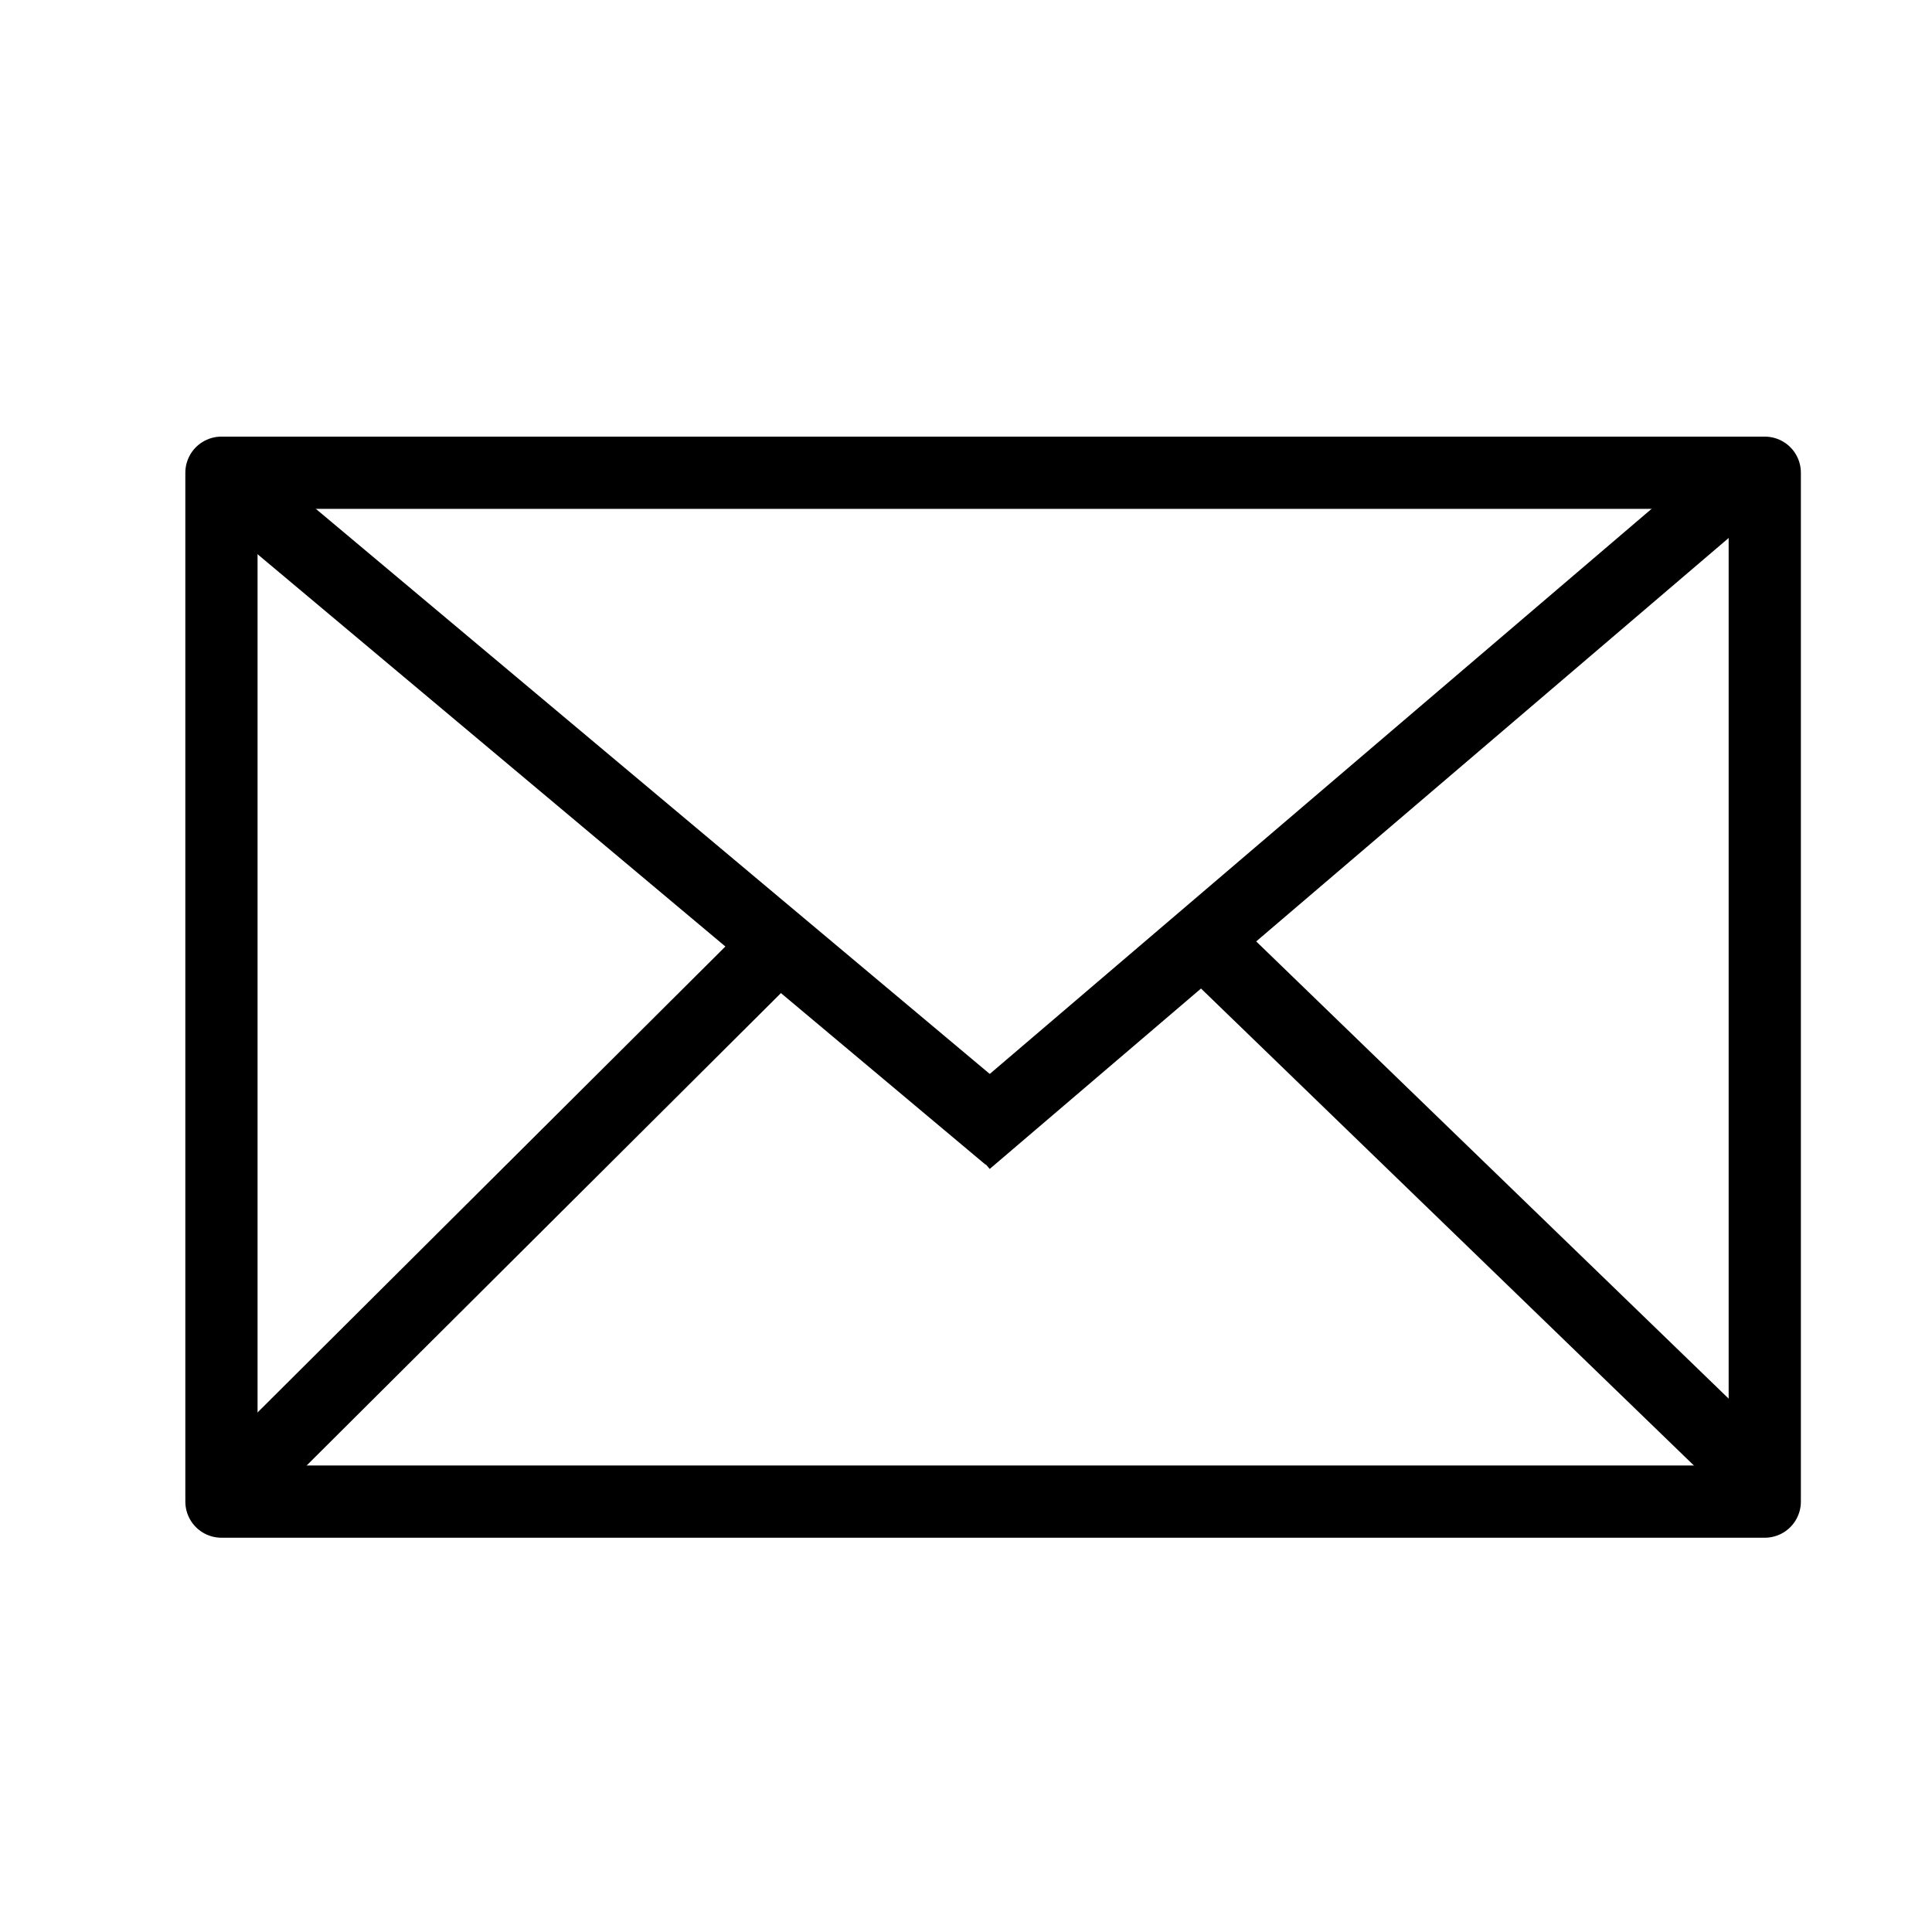 <?xml version="1.0" encoding="utf-8"?>
<!DOCTYPE svg PUBLIC "-//W3C//DTD SVG 1.1//EN" "http://www.w3.org/Graphics/SVG/1.1/DTD/svg11.dtd">
<svg version="1.1" xmlns="http://www.w3.org/2000/svg" xmlns:xlink="http://www.w3.org/1999/xlink" x="0px" y="0px" width="48px"
	 height="48px">
   
  <g
     id="layer2">
    <g
       transform="matrix(0.8,0,0,-0.8,-7.279,942.648)"
       id="g5964">
      <g
         id="g5966" />
      <g
         id="g5968">
        <g
           transform="matrix(1,0,0,-1,0,1191.97)"
           id="g5970">
          <path
             id="path5972"
             style="fill:none;stroke:#000000;stroke-width:2.243;stroke-linecap:butt;stroke-linejoin:round;stroke-miterlimit:10;stroke-opacity:1;stroke-dasharray:none"
             d="m 15.976,28.341 47.929,0 0,31.953 -47.929,0 0,-31.953 z" />
        </g>
        <g
           transform="matrix(1,0,0,-1,0,1191.97)"
           id="g5974">
          <path
             id="path5976"
             style="fill:none;stroke:#000000;stroke-width:2.243;stroke-linecap:butt;stroke-linejoin:round;stroke-miterlimit:10;stroke-opacity:1;stroke-dasharray:none"
             d="M 15.907,28.41 40.427,48.971" />
        </g>
        <g
           transform="matrix(1,0,0,-1,0,1191.97)"
           id="g5978">
          <path
             id="path5980"
             style="fill:none;stroke:#000000;stroke-width:2.243;stroke-linecap:butt;stroke-linejoin:round;stroke-miterlimit:10;stroke-opacity:1;stroke-dasharray:none"
             d="M 39.107,49.11 63.35,28.41" />
        </g>
        <g
           transform="matrix(1,0,0,-1,0,1191.97)"
           id="g5982">
          <path
             id="path5984"
             style="fill:none;stroke:#000000;stroke-width:2.243;stroke-linecap:butt;stroke-linejoin:round;stroke-miterlimit:10;stroke-opacity:1;stroke-dasharray:none"
             d="M 15.837,60.363 33.273,42.997" />
        </g>
        <g
           transform="matrix(1,0,0,-1,0,1191.97)"
           id="g5986">
          <path
             id="path5988"
             style="fill:none;stroke:#000000;stroke-width:2.243;stroke-linecap:butt;stroke-linejoin:round;stroke-miterlimit:10;stroke-opacity:1;stroke-dasharray:none"
             d="M 64.045,59.877 46.818,43.206" />
        </g>
      </g>
    </g>
  </g>
</svg>
